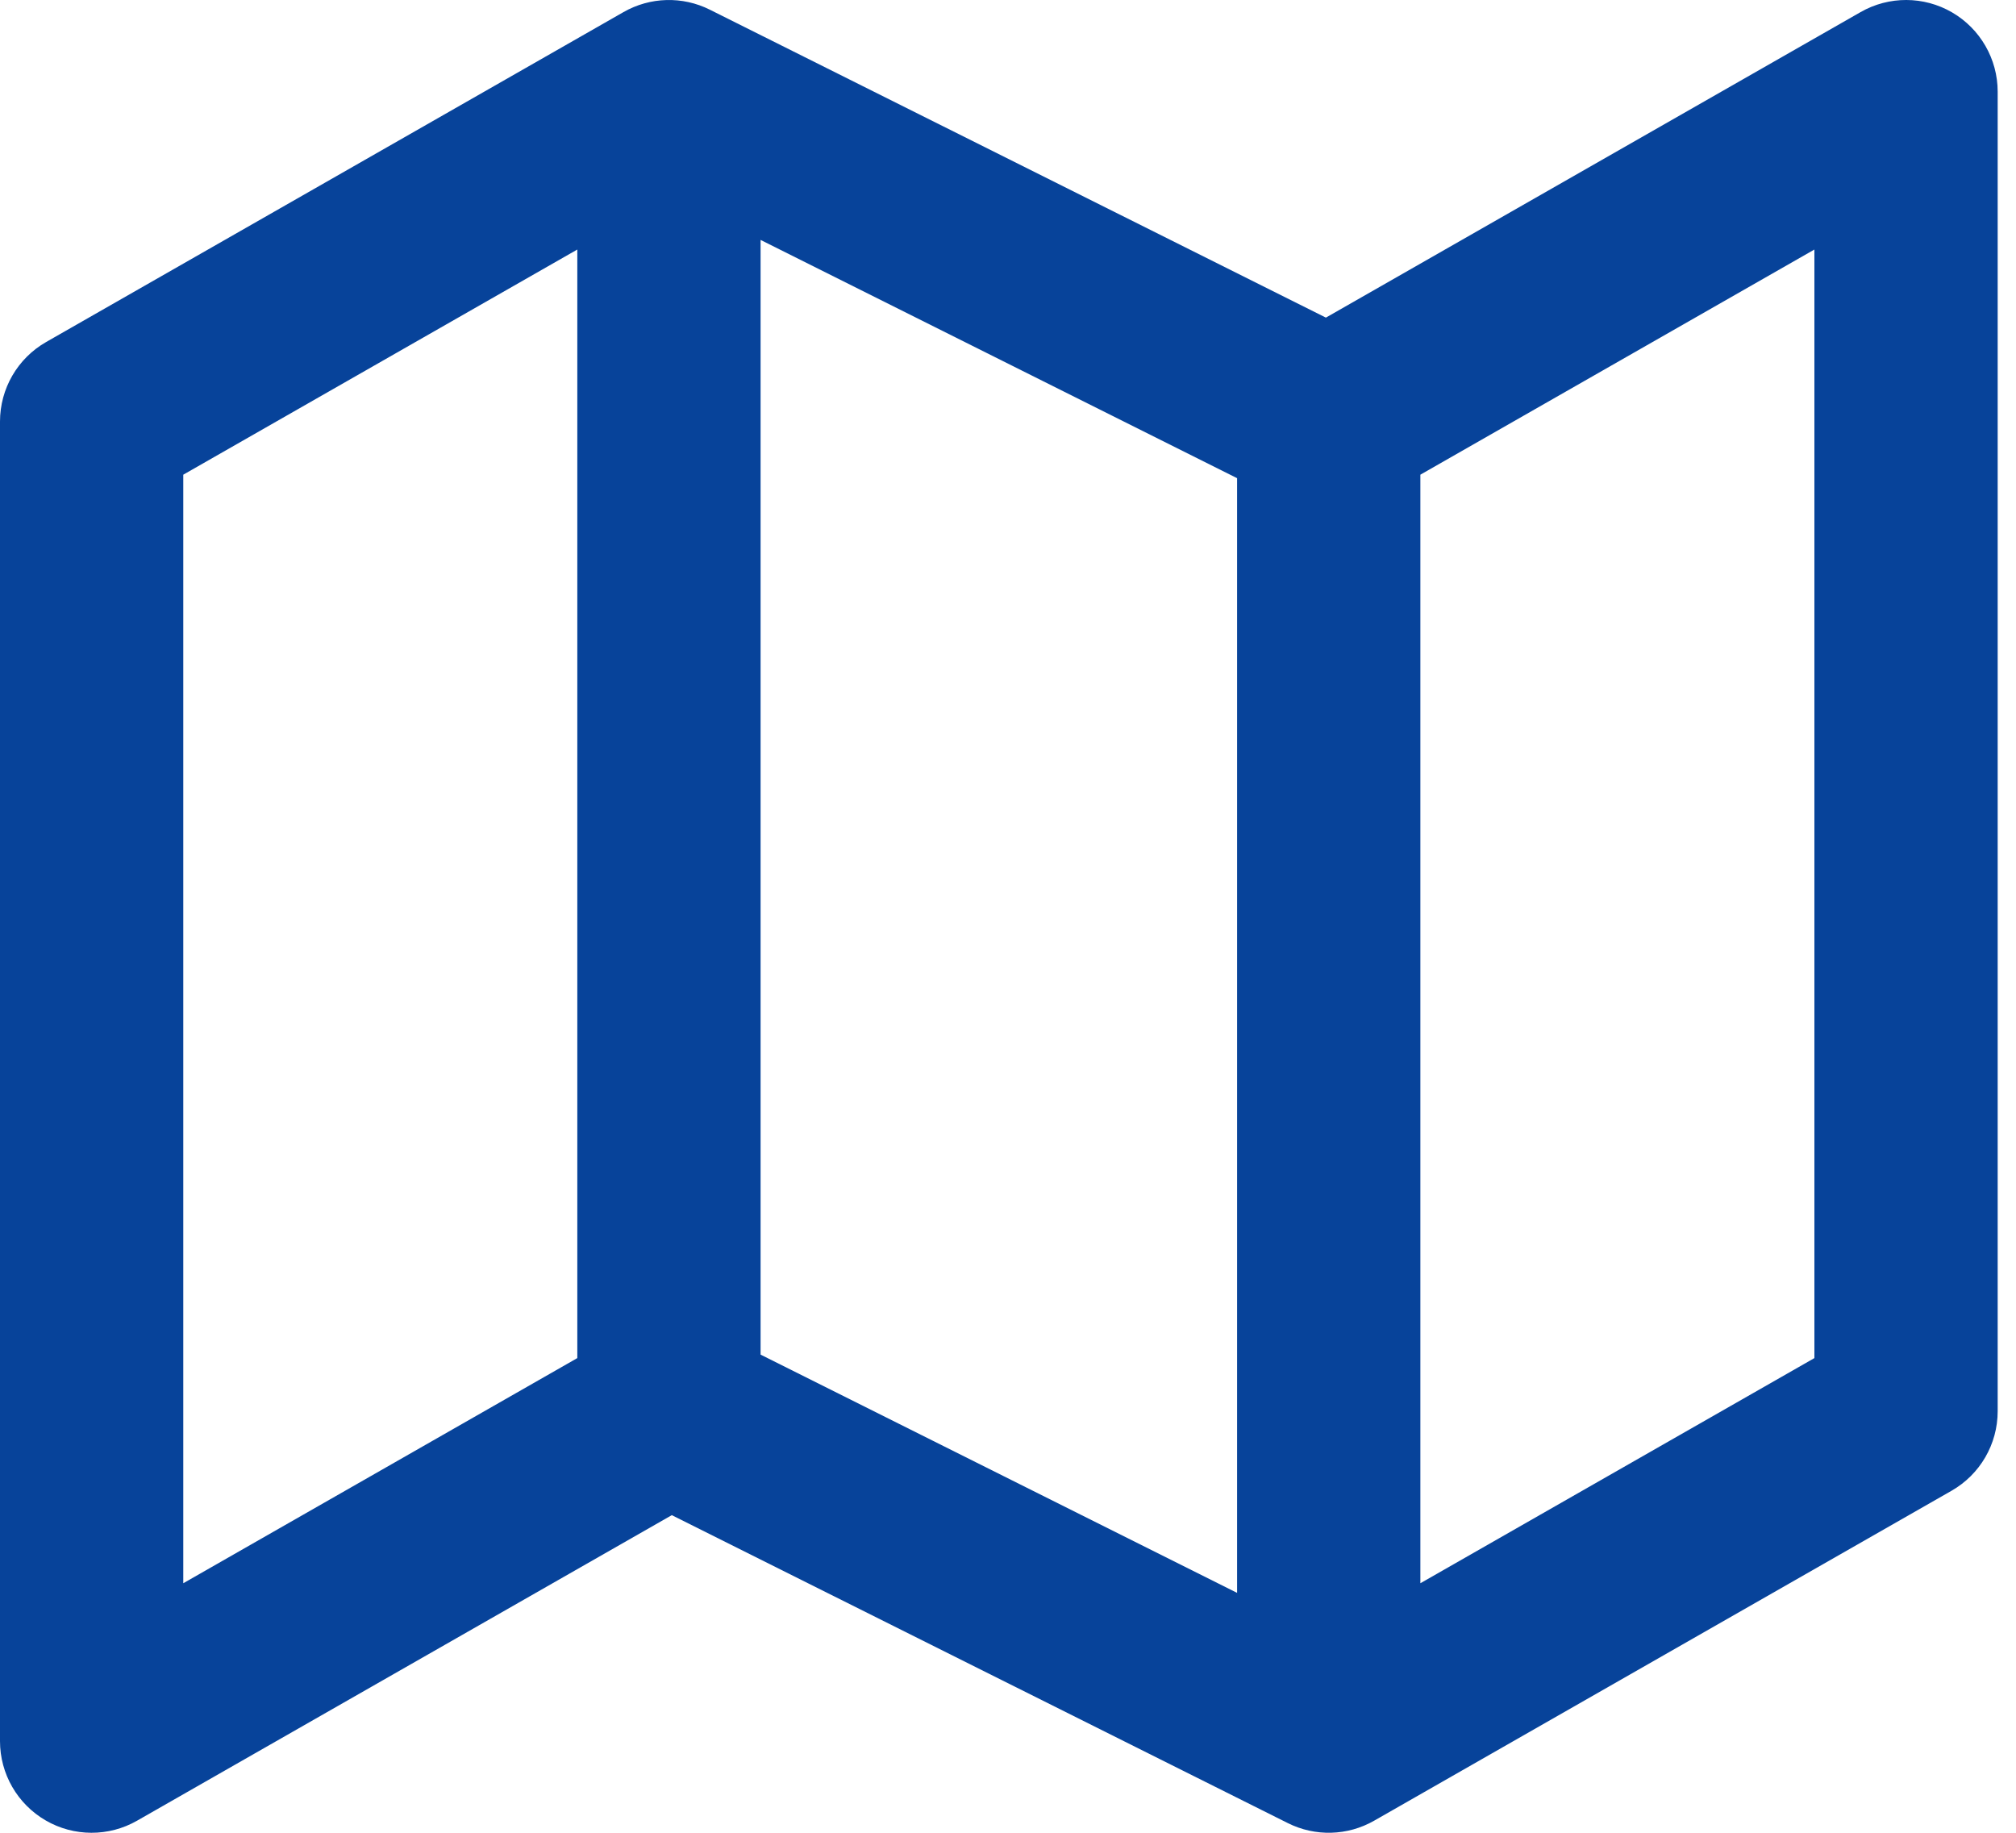 <svg width="22" height="20" viewBox="0 0 22 20" fill="none" xmlns="http://www.w3.org/2000/svg">
<path fill-rule="evenodd" clip-rule="evenodd" d="M6.804 0.132C7.094 -0.034 7.448 -0.044 7.747 0.106L14.469 3.466L20.304 0.132C20.613 -0.045 20.994 -0.044 21.302 0.135C21.61 0.314 21.8 0.644 21.8 1V15.4C21.8 15.759 21.608 16.09 21.296 16.268L14.996 19.868C14.706 20.034 14.352 20.044 14.053 19.894L7.331 16.534L1.496 19.868C1.187 20.045 0.806 20.044 0.498 19.865C0.19 19.686 0 19.357 0 19V4.6C0 4.241 0.192 3.91 0.504 3.732L6.804 0.132ZM8.3 14.782L13.5 17.382V5.218L8.3 2.618V14.782ZM6.3 2.723V14.82L2 17.277V5.18L6.3 2.723ZM15.5 5.18V17.277L19.8 14.82V2.723L15.5 5.18Z" fill="#07439A"/>
</svg>
